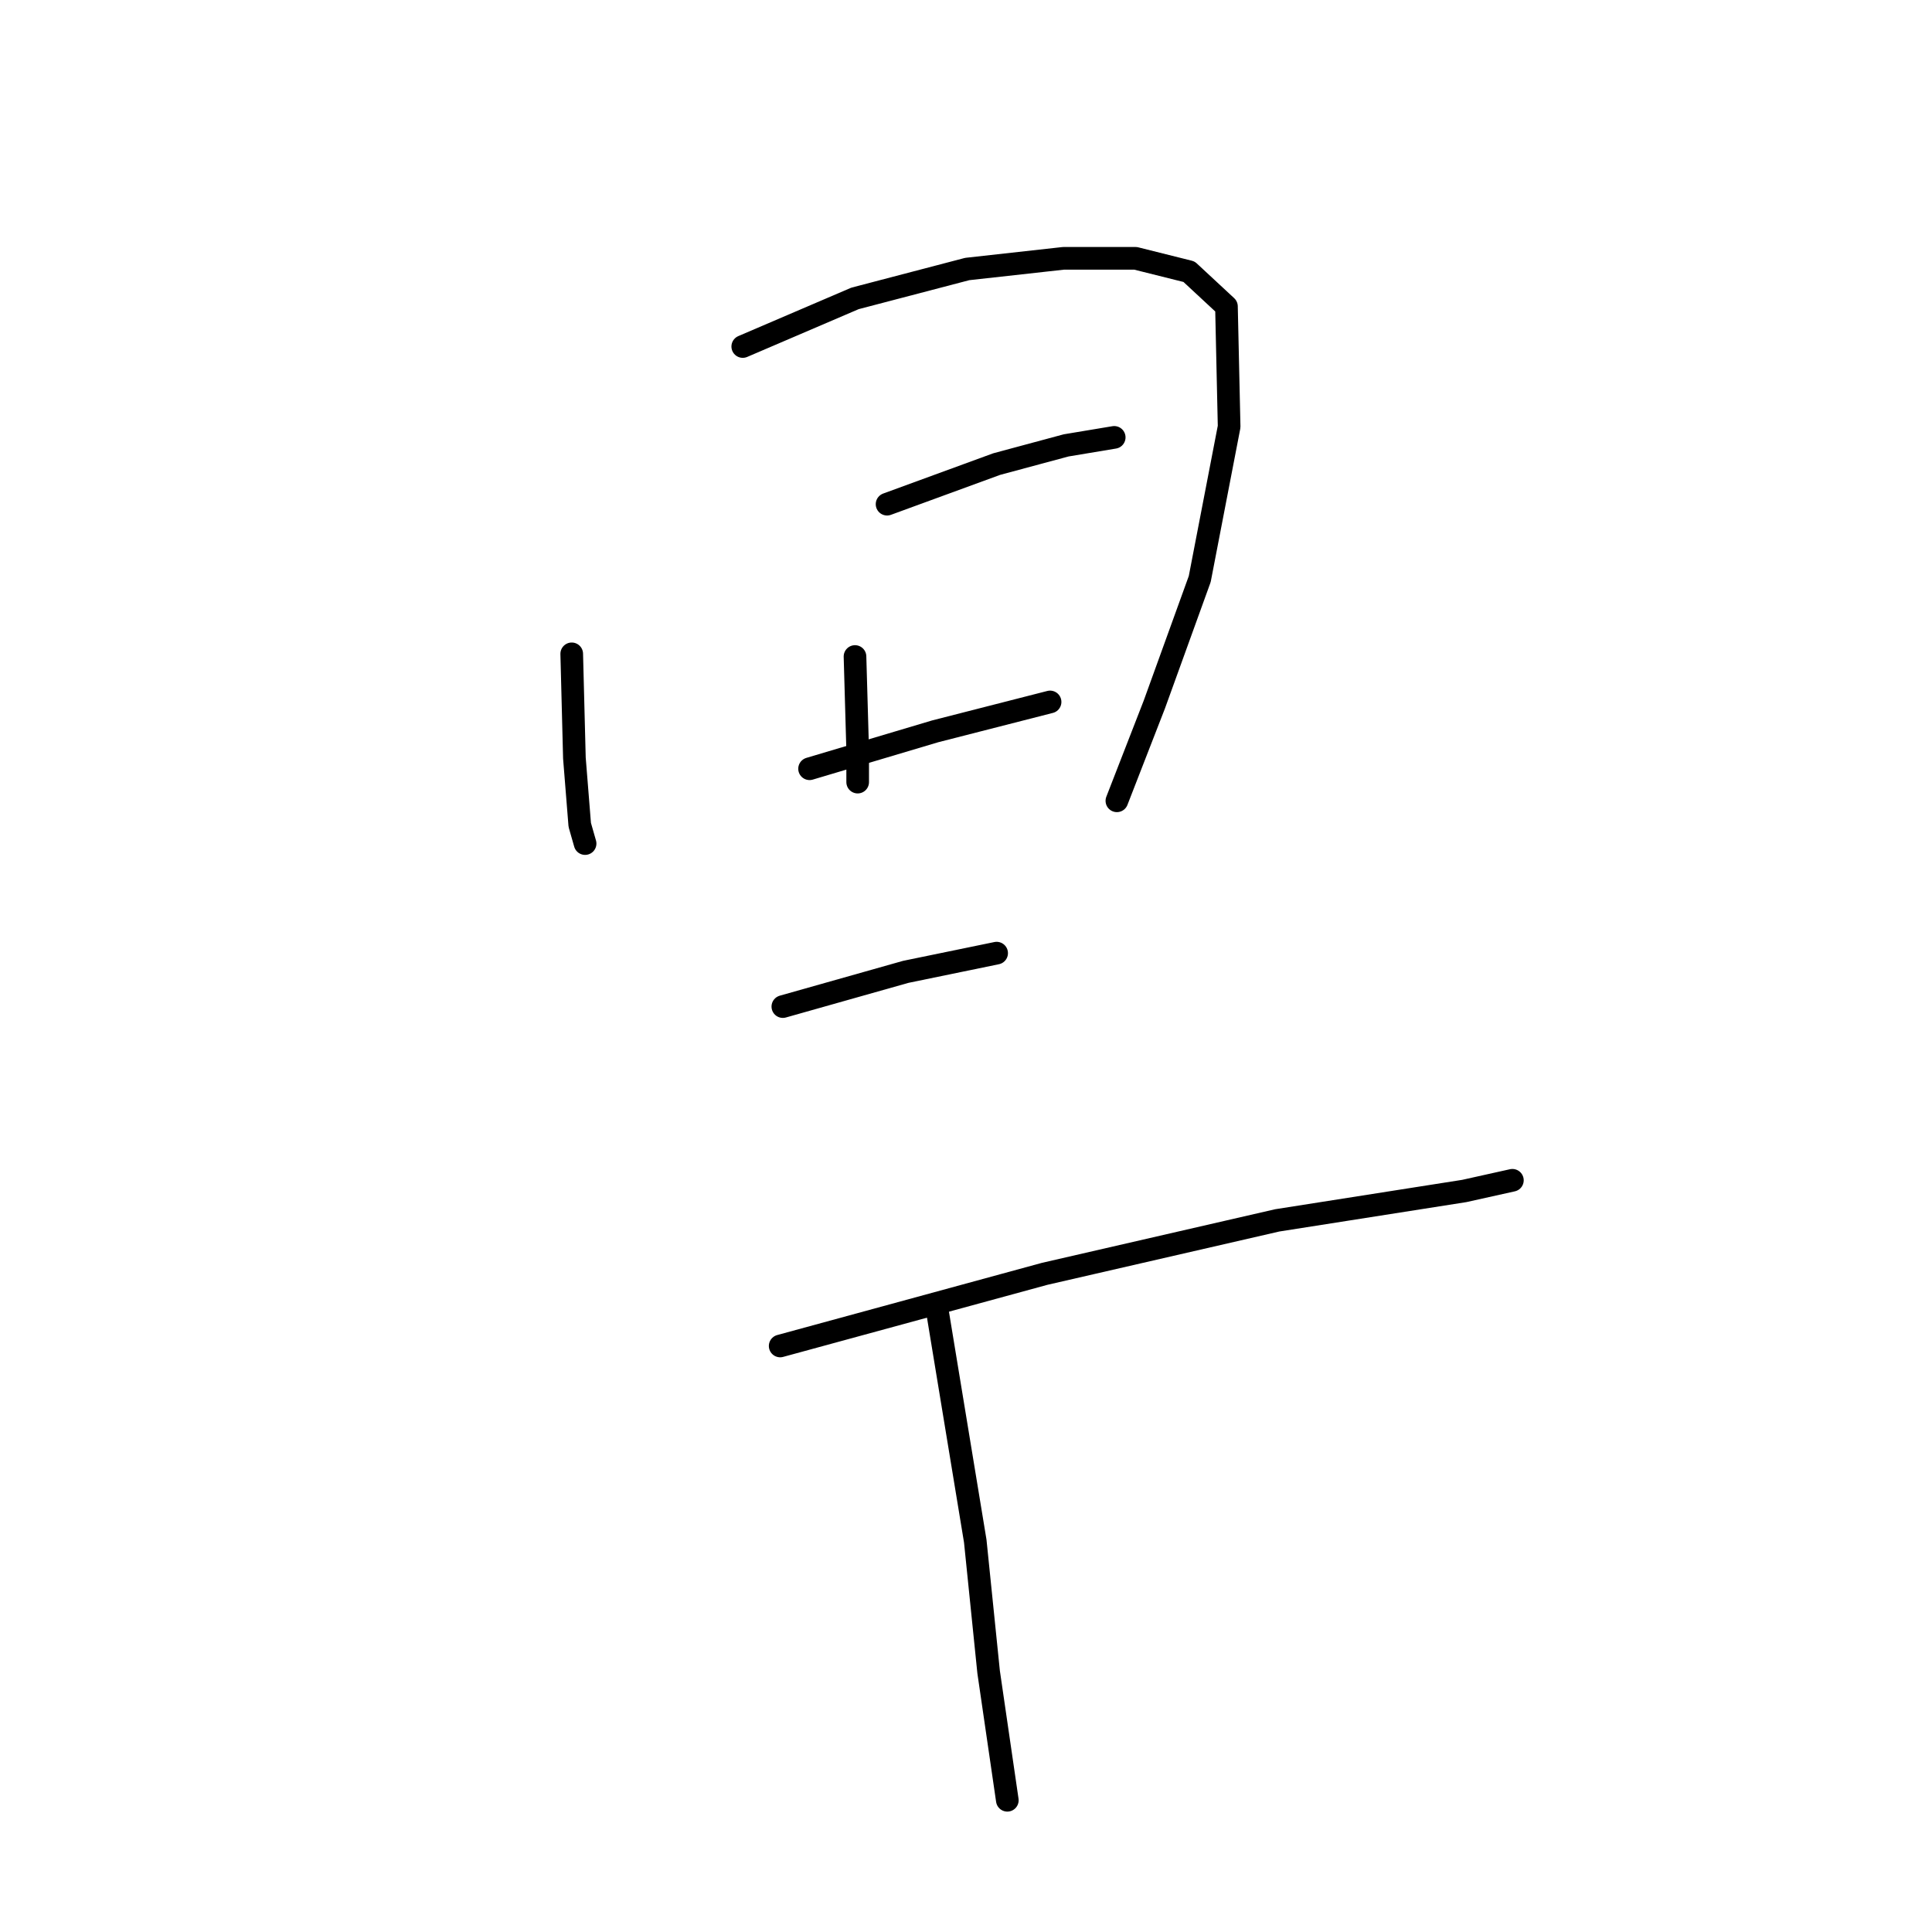 <?xml version="1.0" standalone="no"?>
    <svg width="256" height="256" xmlns="http://www.w3.org/2000/svg" version="1.1">
    <polyline stroke="black" stroke-width="3" stroke-linecap="round" fill="transparent" stroke-linejoin="round" points="75.757 86.637 76.111 100.447 76.819 109.299 77.528 111.778 77.528 111.778 " />
        <polyline stroke="black" stroke-width="3" stroke-linecap="round" fill="transparent" stroke-linejoin="round" points="98.419 45.915 113.292 39.541 128.164 35.646 140.911 34.23 150.472 34.23 157.554 36 162.512 40.604 162.866 56.538 158.971 76.722 152.951 93.365 147.993 106.112 147.993 106.112 " />
        <polyline stroke="black" stroke-width="3" stroke-linecap="round" fill="transparent" stroke-linejoin="round" points="113.292 86.991 113.646 99.384 113.646 103.634 113.646 103.634 " />
        <polyline stroke="black" stroke-width="3" stroke-linecap="round" fill="transparent" stroke-linejoin="round" points="117.541 66.807 132.059 61.496 141.266 59.017 147.639 57.955 147.639 57.955 " />
        <polyline stroke="black" stroke-width="3" stroke-linecap="round" fill="transparent" stroke-linejoin="round" points="107.272 101.863 123.915 96.906 139.141 93.011 139.141 93.011 " />
        <polyline stroke="black" stroke-width="3" stroke-linecap="round" fill="transparent" stroke-linejoin="round" points="103.731 133.378 120.02 128.775 132.059 126.296 132.059 126.296 " />
        <polyline stroke="black" stroke-width="3" stroke-linecap="round" fill="transparent" stroke-linejoin="round" points="103.377 178.349 138.433 168.788 169.239 161.706 194.026 157.811 200.4 156.394 200.4 156.394 " />
        <polyline stroke="black" stroke-width="3" stroke-linecap="round" fill="transparent" stroke-linejoin="round" points="124.269 174.099 129.226 204.198 130.997 221.549 133.475 238.546 133.475 238.546 " />
        </svg>